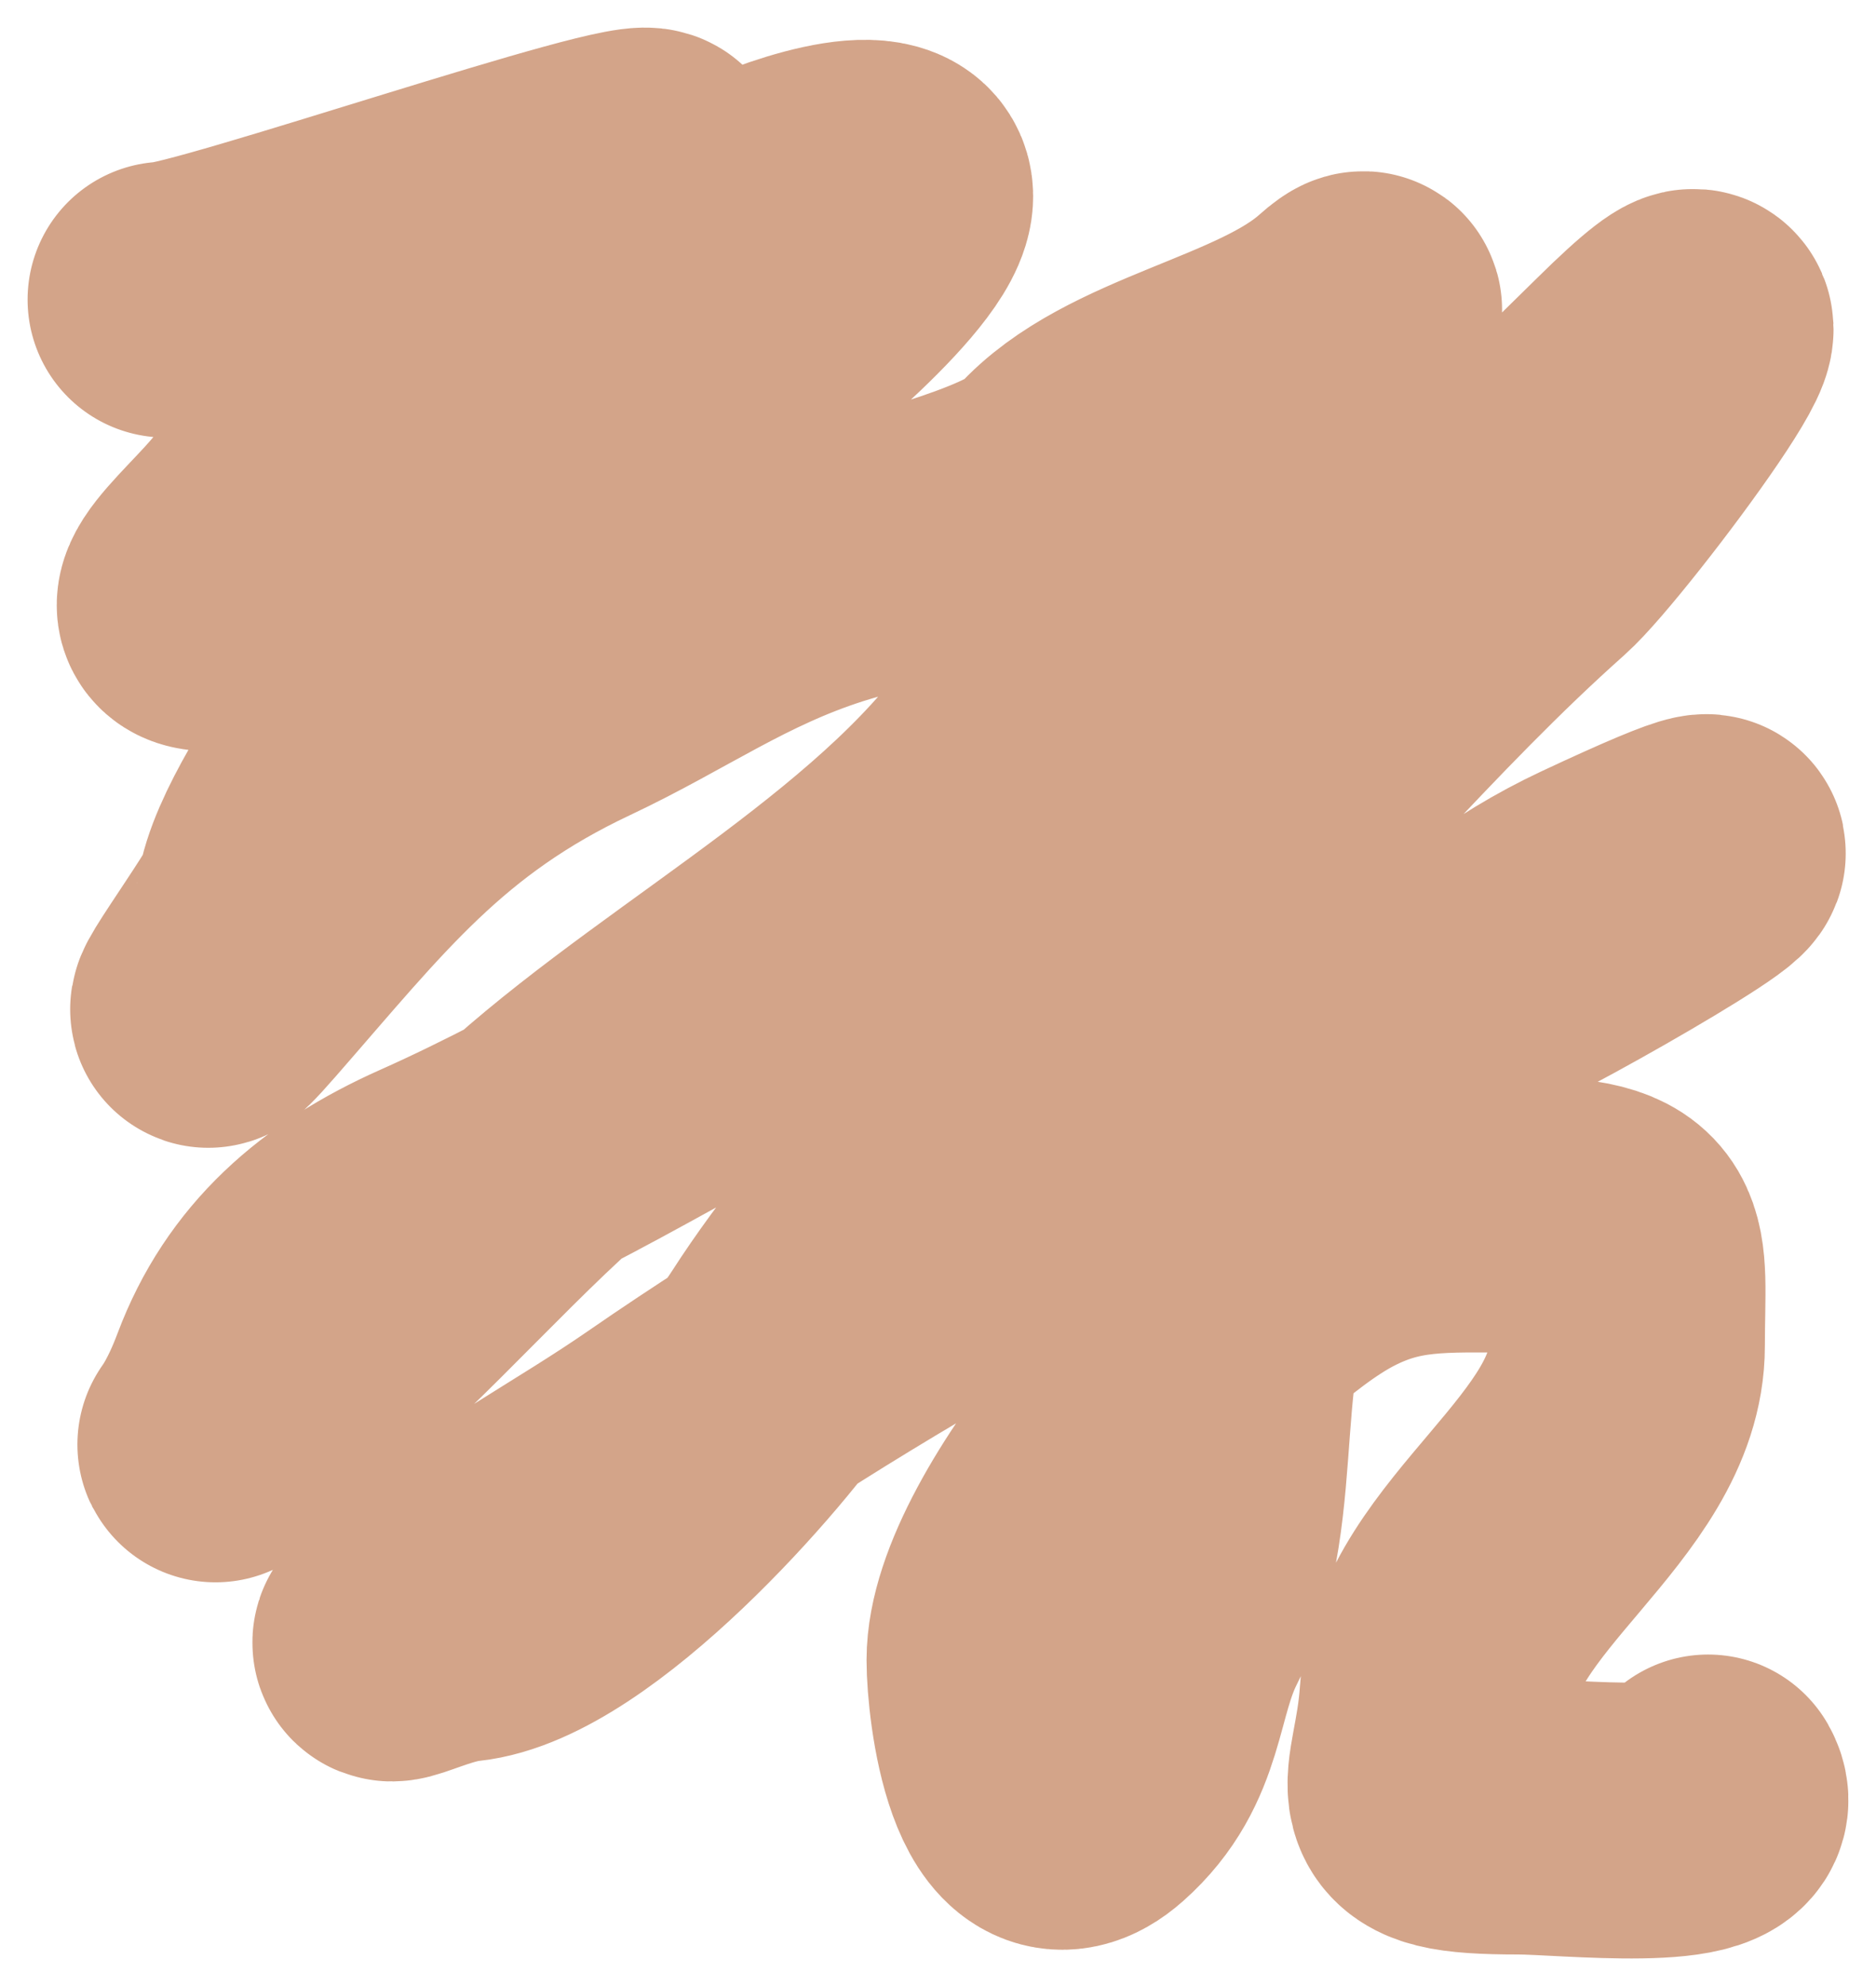 <svg width="34" height="36" viewBox="0 0 34 36" fill="none" xmlns="http://www.w3.org/2000/svg">
<path d="M3 5.431C3.798 5.431 11.774 2.68 11.774 3.031C11.774 3.405 8.991 5.774 8.641 6.086C7.773 6.858 7.282 7.852 6.542 8.584C6.043 9.078 4.649 11.031 3.981 11.105C2.673 11.251 4.578 9.911 4.962 9.141C5.646 7.772 7.592 6.04 9.131 5.431C10.046 5.069 12.512 4.509 13.191 4.025C13.571 3.755 15.64 2.906 16.134 3.346C16.76 3.903 13.939 6.172 13.545 6.523C11.082 8.714 8.204 10.625 6.542 13.287C6.025 14.115 5.084 15.477 4.962 16.343C4.917 16.664 2.919 19.335 4.199 17.87C6.192 15.591 7.488 13.863 10.357 12.512C11.948 11.762 13.129 10.89 14.881 10.329C15.868 10.013 18.567 9.393 19.186 8.705C20.427 7.324 23.09 7.001 24.472 5.771C25.526 4.833 22.958 8.132 22.619 8.584C21.471 10.116 19.7 11.53 18.695 13.094C16.752 16.12 12.623 18.254 9.867 20.707C8.218 22.175 6.398 24.311 4.717 25.508C3.443 26.415 3.909 26.548 4.471 25.047C5.069 23.453 6.236 22.42 7.905 21.677C10.448 20.546 13.077 18.902 15.535 17.652C18.165 16.314 22.343 14.445 24.309 12.196C25.9 10.376 27.815 8.598 29.595 6.838C32.661 3.806 28.644 9.236 27.769 10.014C25.262 12.245 23.127 14.889 20.657 17.215C18.554 19.197 15.788 22.046 14.281 24.393C13.426 25.724 10.328 29.234 8.395 29.436C7.439 29.536 6.238 30.401 7.905 29C9.214 27.899 10.668 27.16 12.074 26.187C16.694 22.99 22.123 20.288 27.306 17.652C29.045 16.768 33.506 14.133 28.996 16.246C26.332 17.493 24.329 19.889 22.865 22.235C21.517 24.392 22.372 27.204 21.257 29.436C20.709 30.533 20.861 31.631 19.785 32.588C18.543 33.693 18.205 30.886 18.205 30.091C18.205 27.901 21.985 23.652 24.091 22.55C25.242 21.947 26.131 22.017 27.524 22.017C29.764 22.017 29.486 22.485 29.486 24.393C29.486 26.785 26.209 28.383 26.053 30.745C25.934 32.536 25.152 32.928 27.524 32.928C28.385 32.928 31.391 33.263 30.957 32.491" stroke="#D3A489" stroke-width="5" stroke-linecap="round"/>
</svg>

